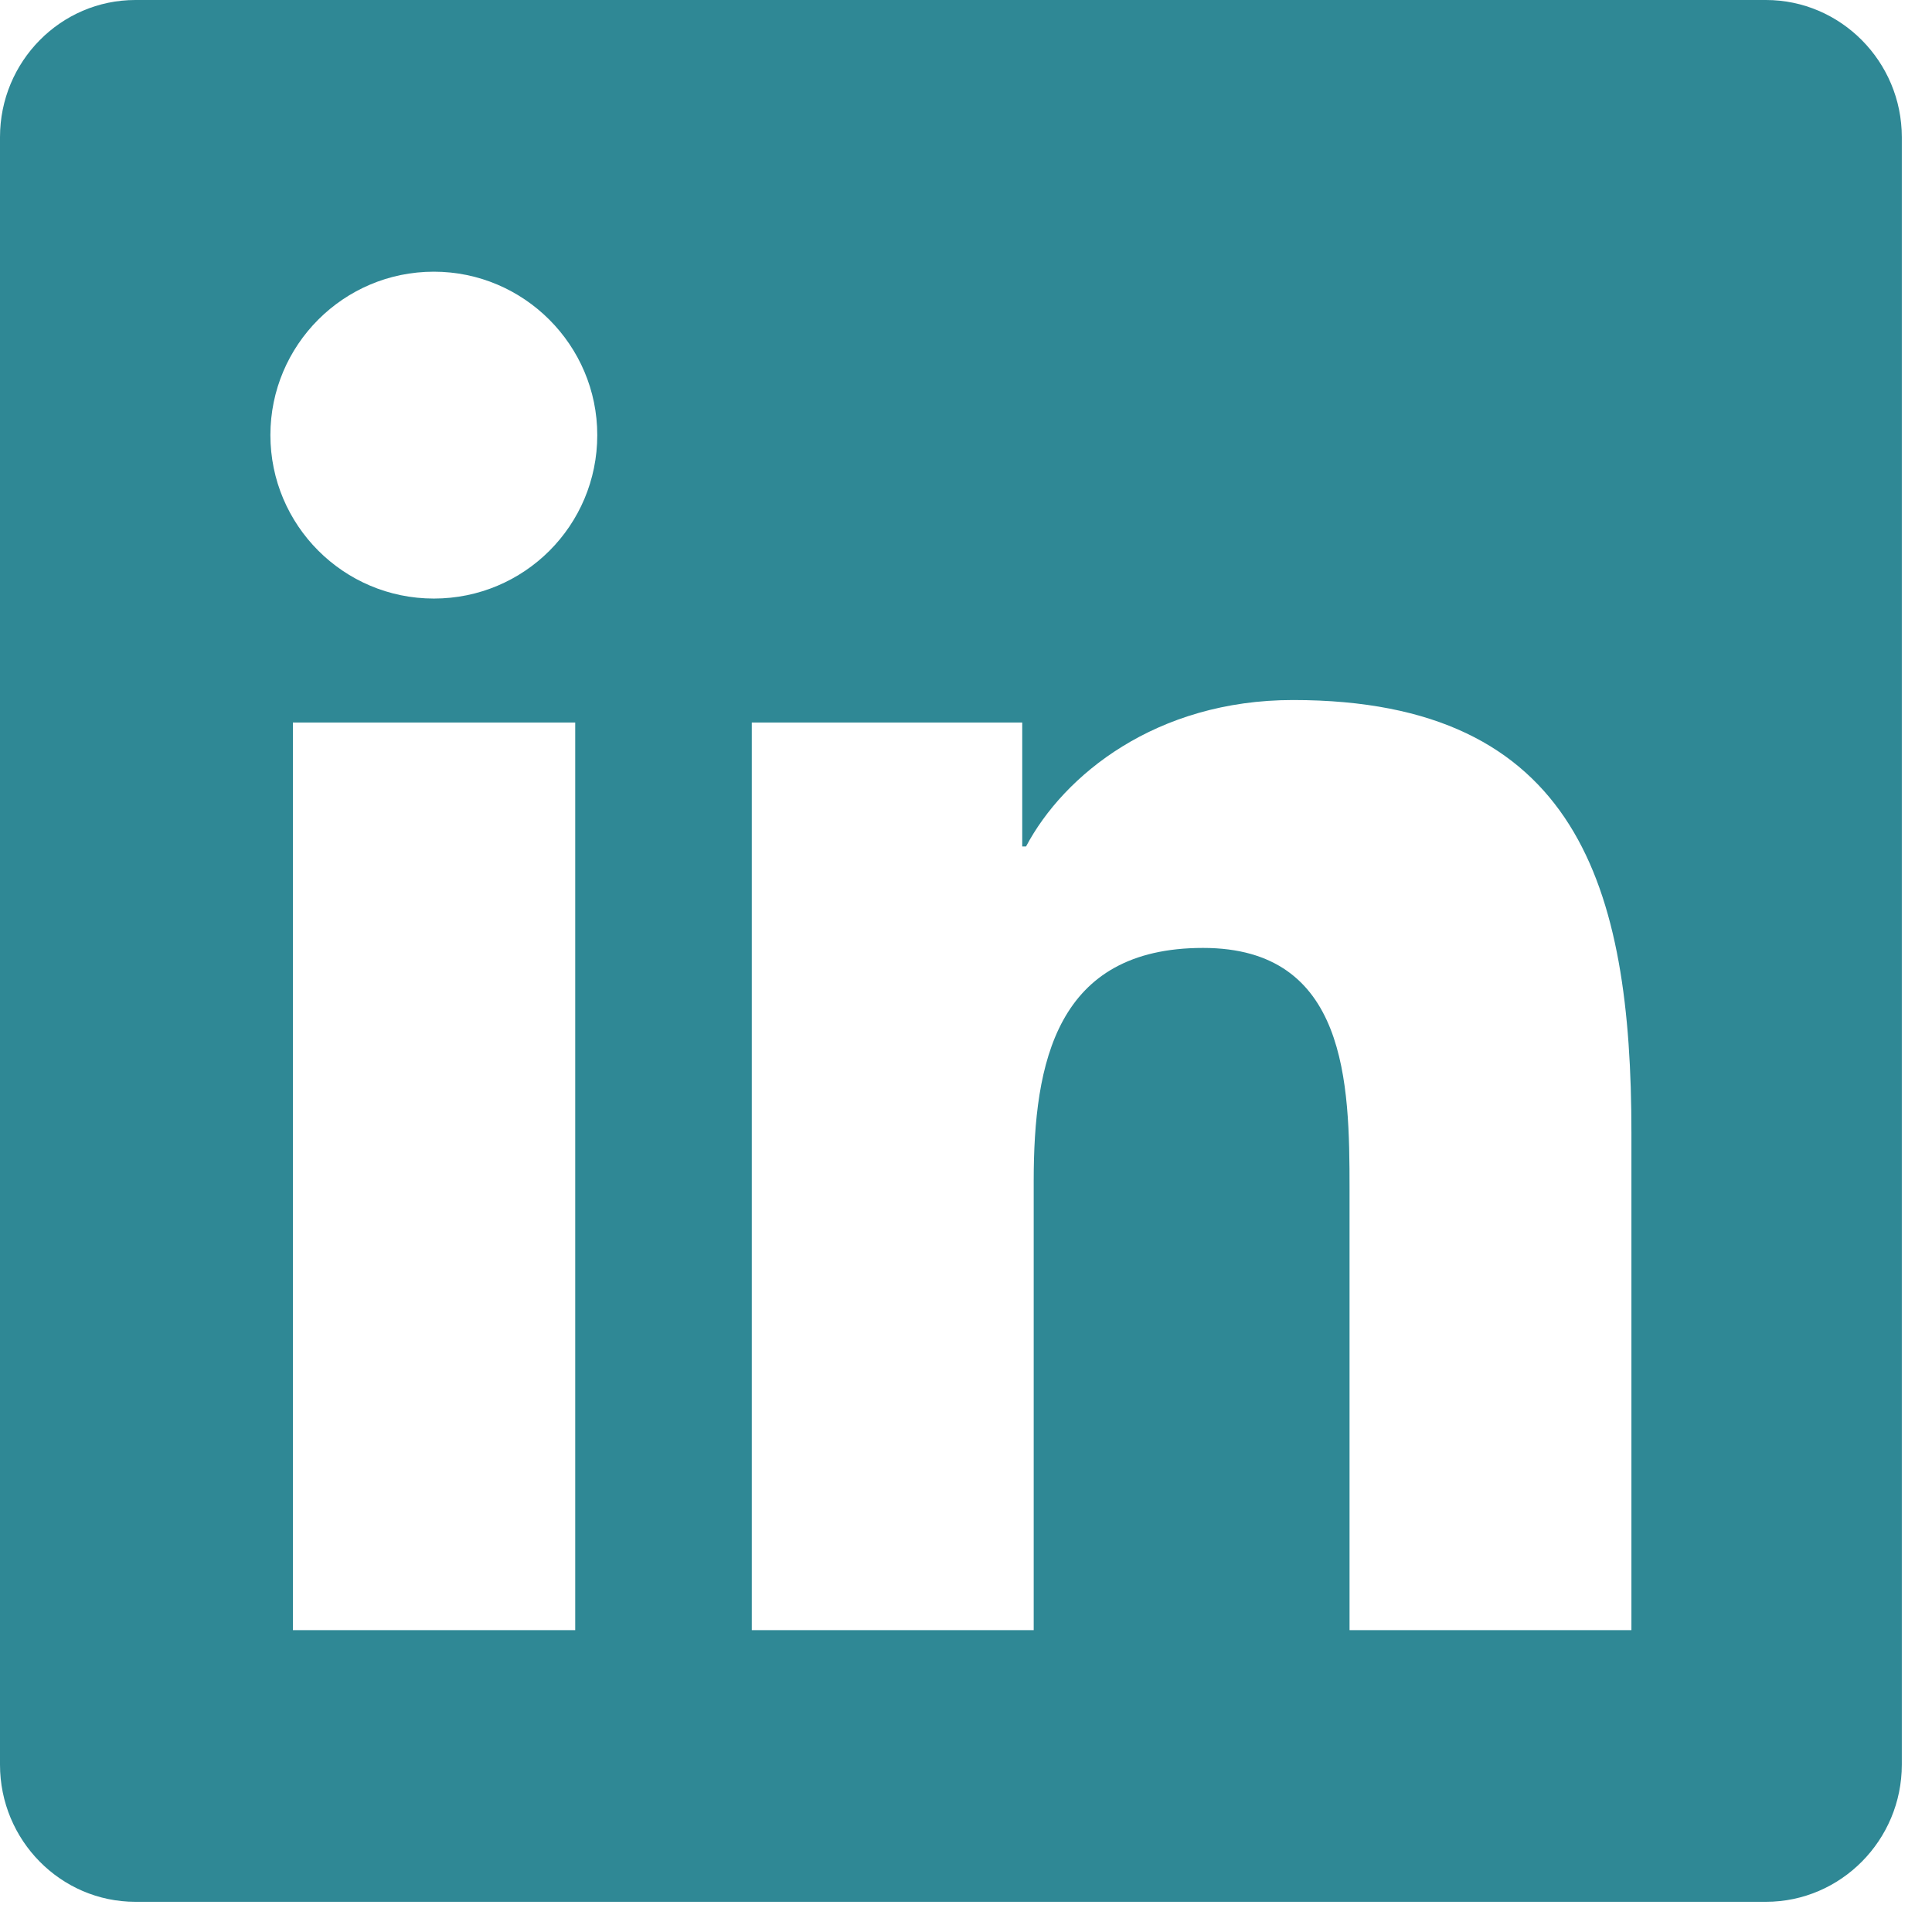 <svg width="48" height="48" viewBox="0 0 48 48" fill="none" xmlns="http://www.w3.org/2000/svg">
<path d="M43.875 0H3.364C1.508 0 0 1.529 0 3.407V43.843C0 45.721 1.508 47.25 3.364 47.25H43.875C45.731 47.25 47.25 45.721 47.25 43.843V3.407C47.25 1.529 45.731 0 43.875 0ZM14.28 40.5H7.277V17.951H14.291V40.5H14.28ZM10.779 14.871C8.532 14.871 6.718 13.046 6.718 10.81C6.718 8.575 8.532 6.75 10.779 6.75C13.015 6.75 14.839 8.575 14.839 10.81C14.839 13.057 13.025 14.871 10.779 14.871ZM40.532 40.5H33.529V29.531C33.529 26.916 33.476 23.551 29.89 23.551C26.241 23.551 25.682 26.399 25.682 29.341V40.5H18.678V17.951H25.397V21.03H25.492C26.43 19.259 28.719 17.392 32.126 17.392C39.213 17.392 40.532 22.064 40.532 28.139V40.5Z" fill="#2F8895"/>
</svg>
